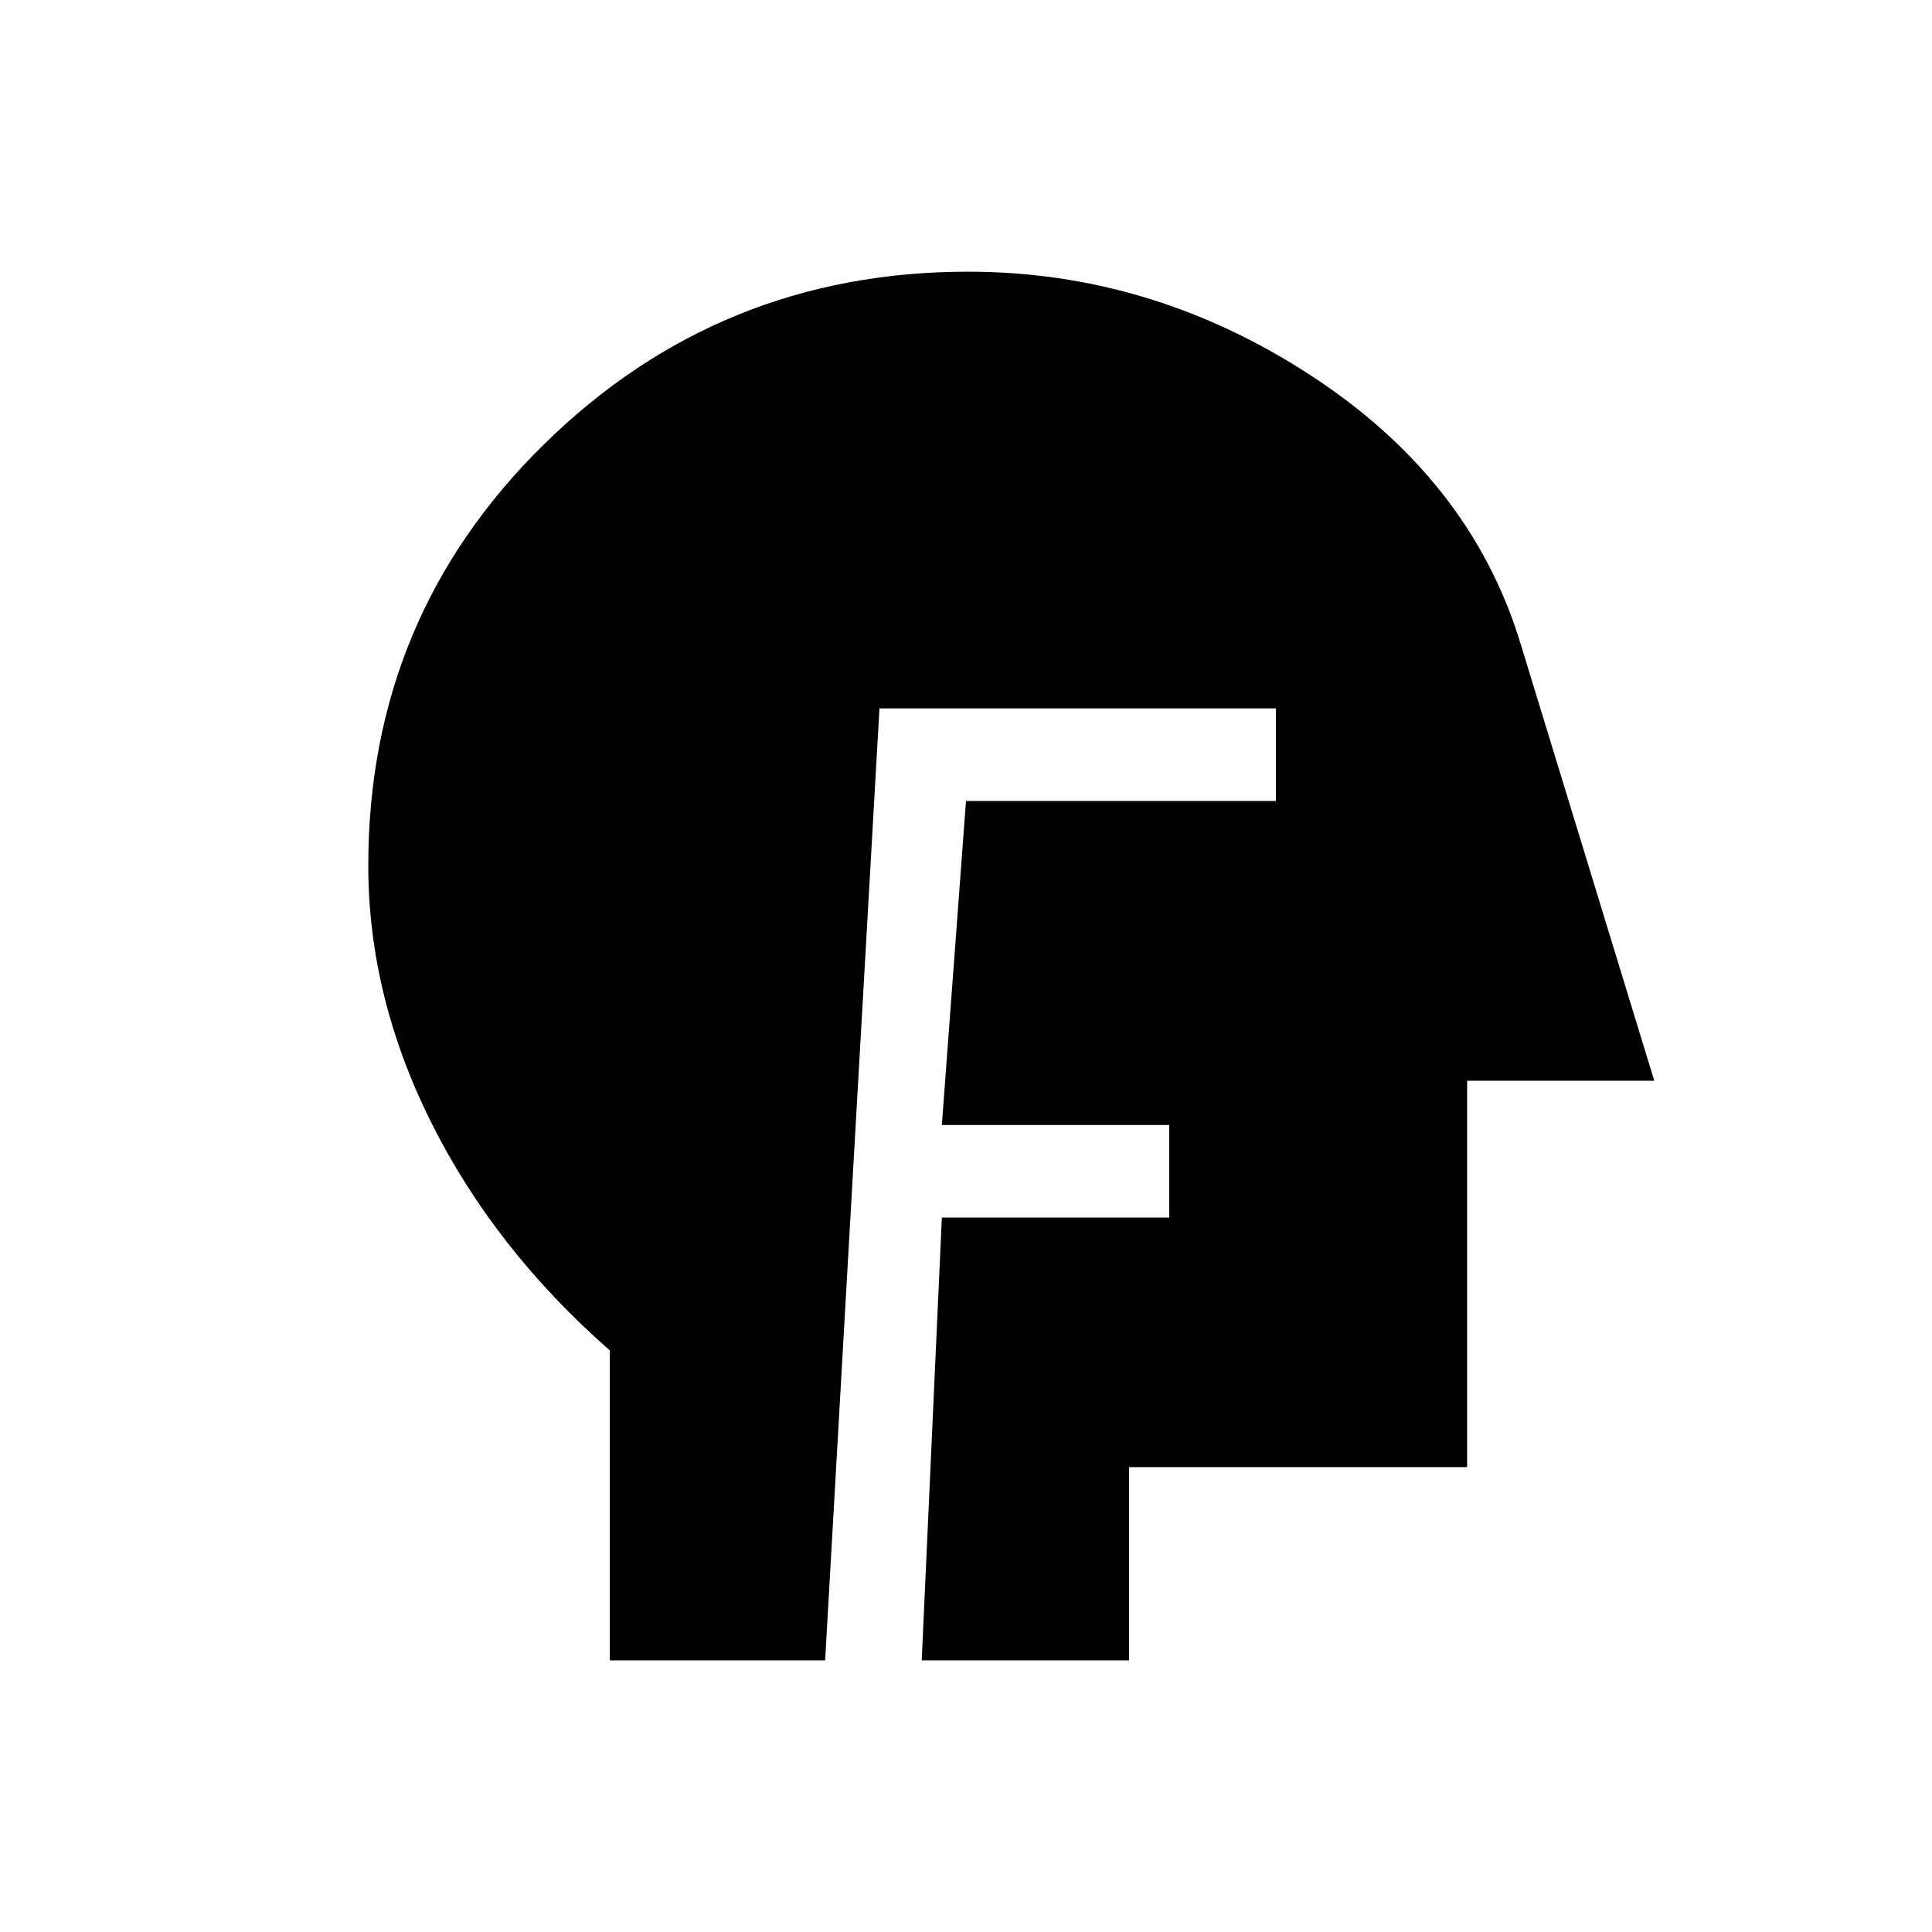 <svg xmlns="http://www.w3.org/2000/svg" height="20" viewBox="0 96 960 960" width="20"><path d="M303 921V767q-57-50-88.5-112.787Q183 591.426 183 526q0-123.417 87.292-209.208Q357.583 231 481 231q91 0 169.912 51.274Q729.824 333.547 755 414l67 219h-93v192H561v96H458l10-220h113v-46H468l12-161h154v-46H437l-27 473H303Z"/></svg>